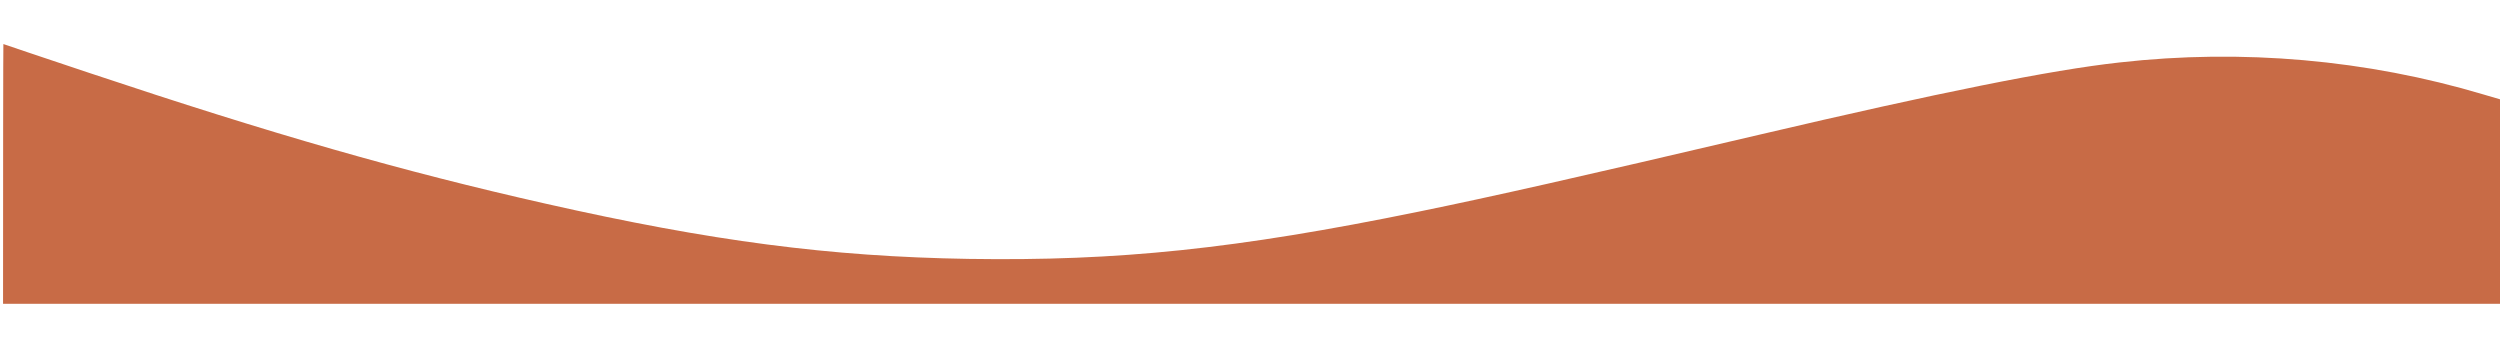 <svg xmlns="http://www.w3.org/2000/svg" width="100%" viewBox="0 0 1440 150" height="200" version="1.0"><defs><clipPath id="a"><path d="M1 .273h1439V150H1Zm0 0"/></clipPath></defs><g clip-path="url(#a)"><path fill="#c86b46" d="M51.652 17.078c105.215 35.14 180.078 56.633 262.782 75.27 95.539 21.593 163.472 30.453 243.425 31.777 86.371 1.324 154.106-5.703 259.215-27.195 42.371-8.657 91.567-19.758 196.168-44.305 103.79-24.344 167.957-37.277 207.68-41.656 70.582-7.946 142.289-1.63 209.512 18.433l12.527 3.668.203 151.555.305 151.66H1.746V168.227c0-92.48.102-167.954.203-167.852.203.102 22.508 7.64 49.703 16.703Zm0 0"/></g></svg>